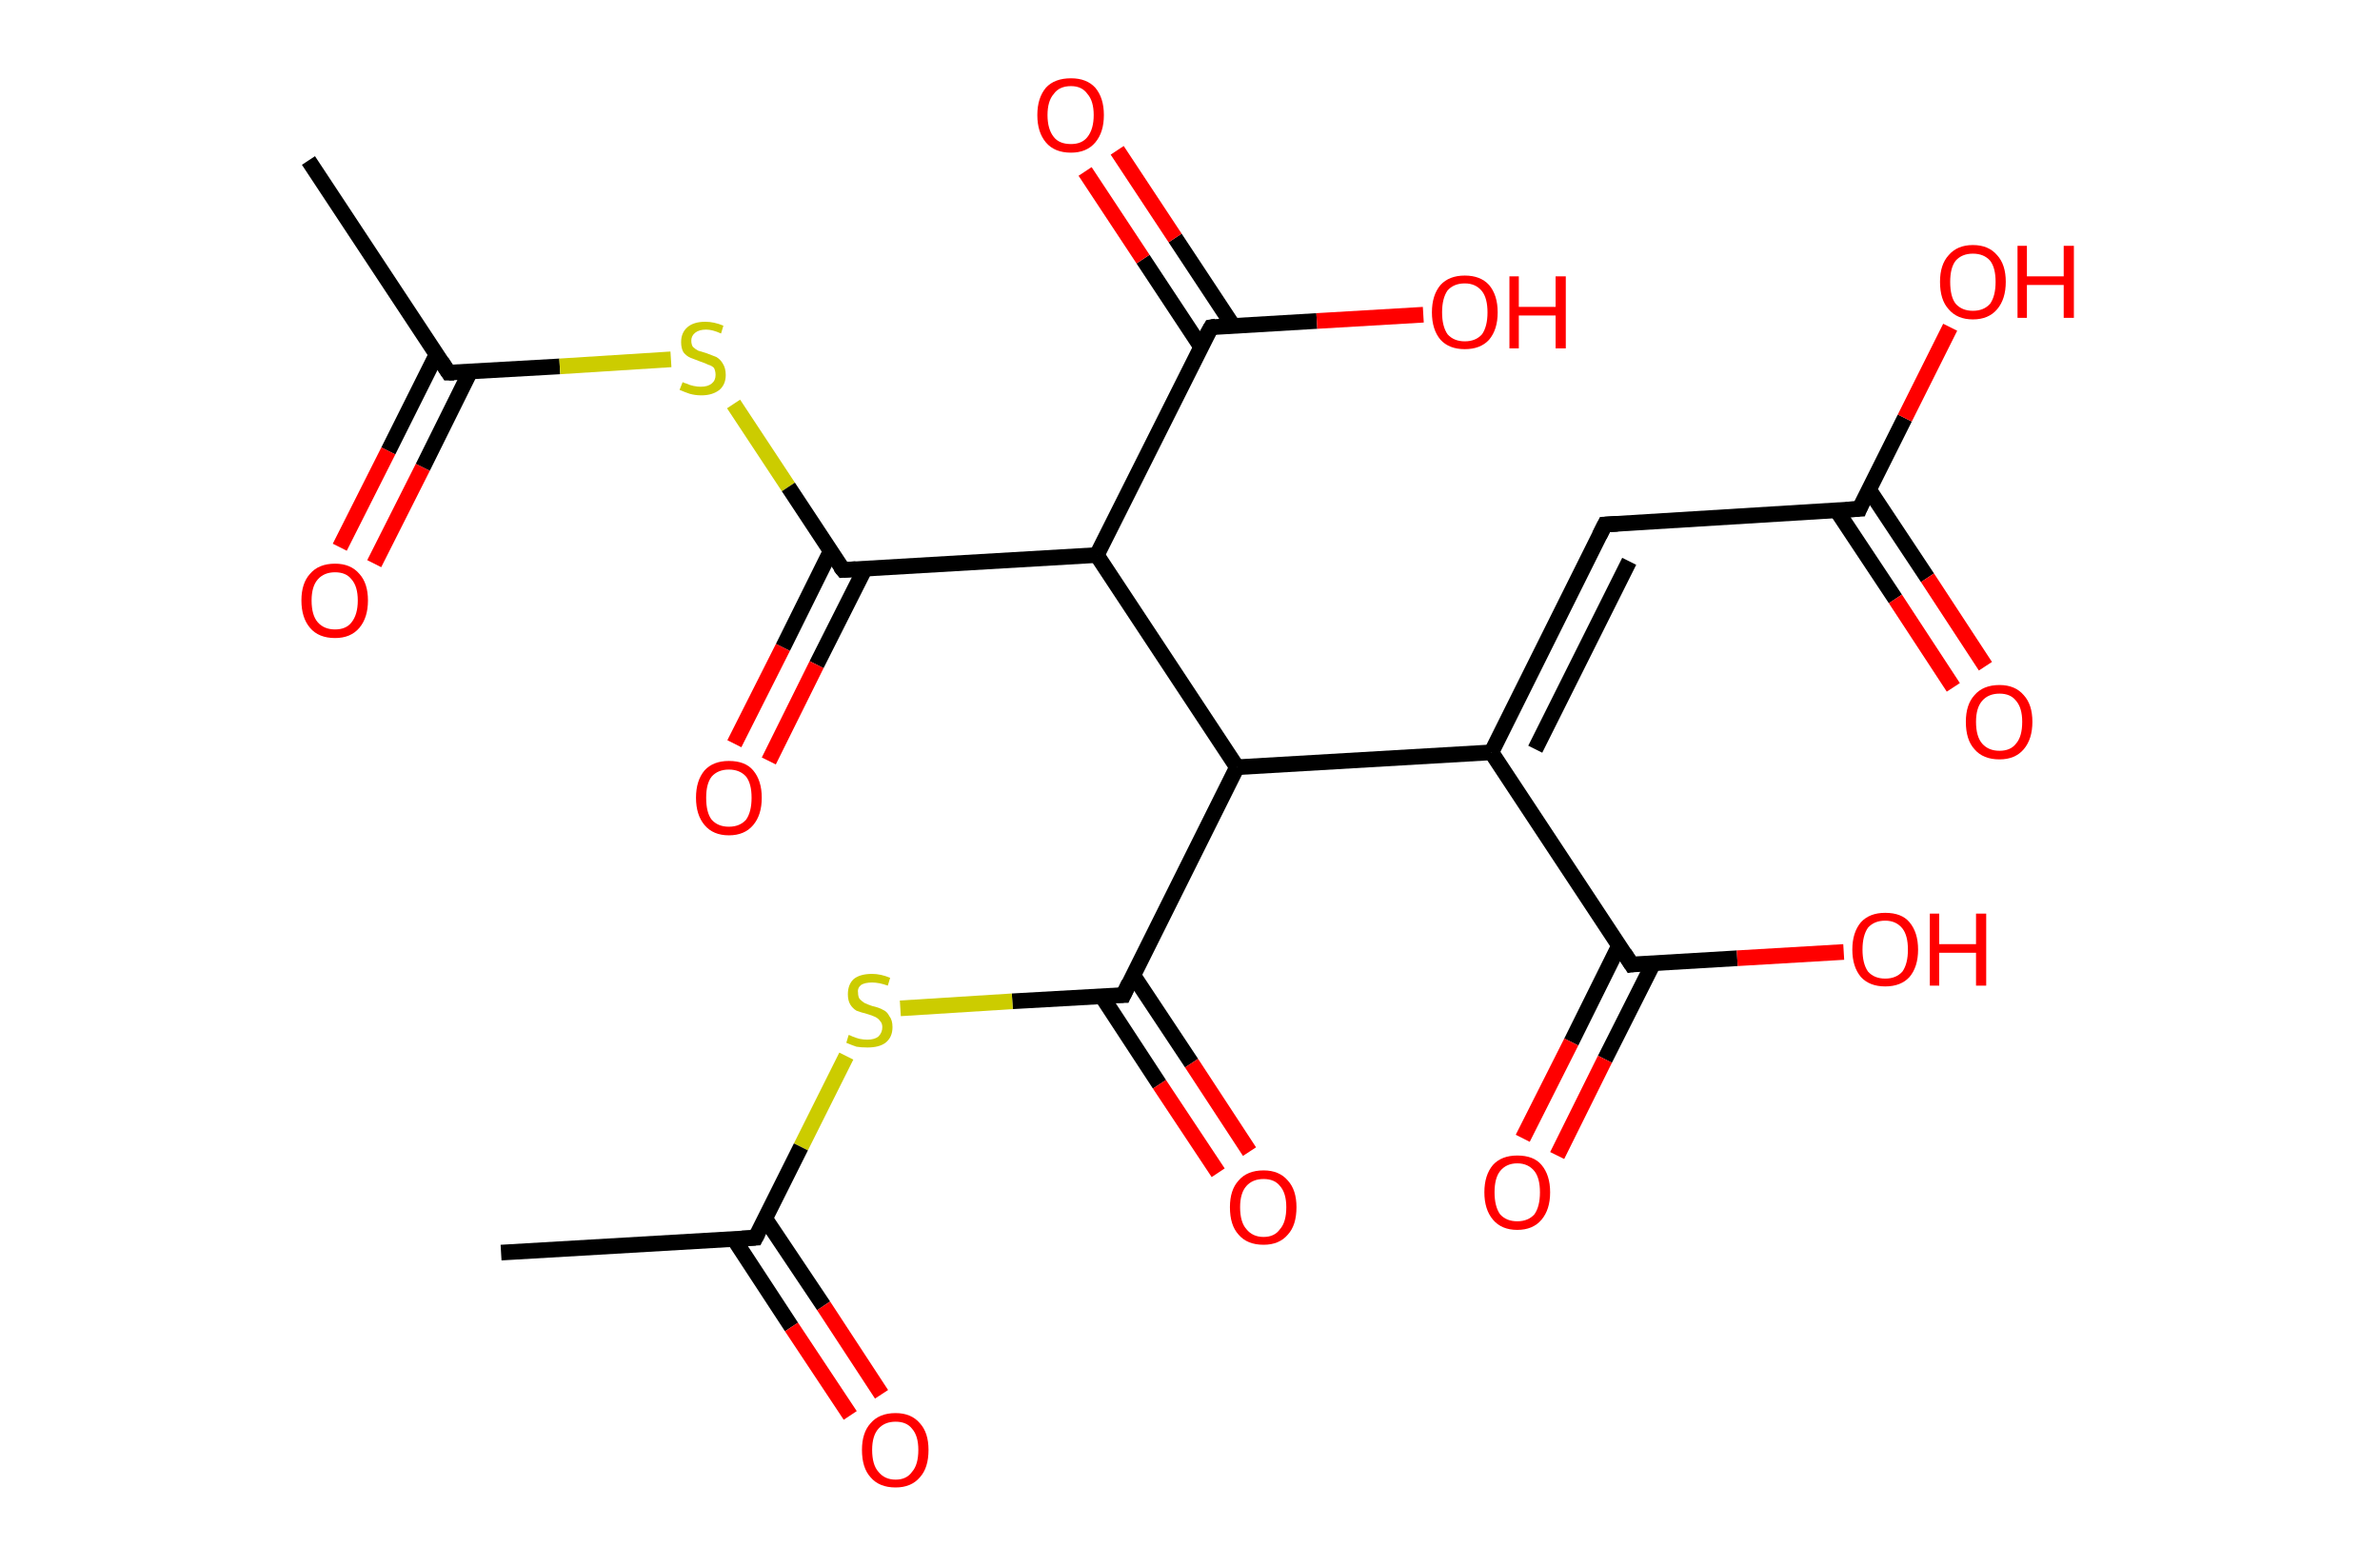 <?xml version='1.0' encoding='ASCII' standalone='yes'?>
<svg xmlns="http://www.w3.org/2000/svg" xmlns:rdkit="http://www.rdkit.org/xml" xmlns:xlink="http://www.w3.org/1999/xlink" version="1.1" baseProfile="full" xml:space="preserve" width="304px" height="200px" viewBox="0 0 304 200">
<!-- END OF HEADER -->
<rect style="opacity:1.0;fill:#FFFFFF;stroke:none" width="304.0" height="200.0" x="0.0" y="0.0"> </rect>
<path class="bond-0 atom-0 atom-1" d="M 39.4,20.5 L 57.3,47.6" style="fill:none;fill-rule:evenodd;stroke:#000000;stroke-width:2.0px;stroke-linecap:butt;stroke-linejoin:miter;stroke-opacity:1"/>
<path class="bond-1 atom-1 atom-2" d="M 55.8,45.2 L 49.6,57.6" style="fill:none;fill-rule:evenodd;stroke:#000000;stroke-width:2.0px;stroke-linecap:butt;stroke-linejoin:miter;stroke-opacity:1"/>
<path class="bond-1 atom-1 atom-2" d="M 49.6,57.6 L 43.4,69.9" style="fill:none;fill-rule:evenodd;stroke:#FF0000;stroke-width:2.0px;stroke-linecap:butt;stroke-linejoin:miter;stroke-opacity:1"/>
<path class="bond-1 atom-1 atom-2" d="M 60.1,47.4 L 54.0,59.7" style="fill:none;fill-rule:evenodd;stroke:#000000;stroke-width:2.0px;stroke-linecap:butt;stroke-linejoin:miter;stroke-opacity:1"/>
<path class="bond-1 atom-1 atom-2" d="M 54.0,59.7 L 47.8,72.0" style="fill:none;fill-rule:evenodd;stroke:#FF0000;stroke-width:2.0px;stroke-linecap:butt;stroke-linejoin:miter;stroke-opacity:1"/>
<path class="bond-2 atom-1 atom-3" d="M 57.3,47.6 L 71.5,46.8" style="fill:none;fill-rule:evenodd;stroke:#000000;stroke-width:2.0px;stroke-linecap:butt;stroke-linejoin:miter;stroke-opacity:1"/>
<path class="bond-2 atom-1 atom-3" d="M 71.5,46.8 L 85.7,45.9" style="fill:none;fill-rule:evenodd;stroke:#CCCC00;stroke-width:2.0px;stroke-linecap:butt;stroke-linejoin:miter;stroke-opacity:1"/>
<path class="bond-3 atom-3 atom-4" d="M 93.7,51.6 L 100.7,62.2" style="fill:none;fill-rule:evenodd;stroke:#CCCC00;stroke-width:2.0px;stroke-linecap:butt;stroke-linejoin:miter;stroke-opacity:1"/>
<path class="bond-3 atom-3 atom-4" d="M 100.7,62.2 L 107.7,72.8" style="fill:none;fill-rule:evenodd;stroke:#000000;stroke-width:2.0px;stroke-linecap:butt;stroke-linejoin:miter;stroke-opacity:1"/>
<path class="bond-4 atom-4 atom-5" d="M 106.1,70.4 L 100.0,82.7" style="fill:none;fill-rule:evenodd;stroke:#000000;stroke-width:2.0px;stroke-linecap:butt;stroke-linejoin:miter;stroke-opacity:1"/>
<path class="bond-4 atom-4 atom-5" d="M 100.0,82.7 L 93.8,95.0" style="fill:none;fill-rule:evenodd;stroke:#FF0000;stroke-width:2.0px;stroke-linecap:butt;stroke-linejoin:miter;stroke-opacity:1"/>
<path class="bond-4 atom-4 atom-5" d="M 110.5,72.6 L 104.3,84.9" style="fill:none;fill-rule:evenodd;stroke:#000000;stroke-width:2.0px;stroke-linecap:butt;stroke-linejoin:miter;stroke-opacity:1"/>
<path class="bond-4 atom-4 atom-5" d="M 104.3,84.9 L 98.2,97.2" style="fill:none;fill-rule:evenodd;stroke:#FF0000;stroke-width:2.0px;stroke-linecap:butt;stroke-linejoin:miter;stroke-opacity:1"/>
<path class="bond-5 atom-4 atom-6" d="M 107.7,72.8 L 140.1,70.9" style="fill:none;fill-rule:evenodd;stroke:#000000;stroke-width:2.0px;stroke-linecap:butt;stroke-linejoin:miter;stroke-opacity:1"/>
<path class="bond-6 atom-6 atom-7" d="M 140.1,70.9 L 154.7,41.8" style="fill:none;fill-rule:evenodd;stroke:#000000;stroke-width:2.0px;stroke-linecap:butt;stroke-linejoin:miter;stroke-opacity:1"/>
<path class="bond-7 atom-7 atom-8" d="M 157.5,41.6 L 150.1,30.4" style="fill:none;fill-rule:evenodd;stroke:#000000;stroke-width:2.0px;stroke-linecap:butt;stroke-linejoin:miter;stroke-opacity:1"/>
<path class="bond-7 atom-7 atom-8" d="M 150.1,30.4 L 142.7,19.2" style="fill:none;fill-rule:evenodd;stroke:#FF0000;stroke-width:2.0px;stroke-linecap:butt;stroke-linejoin:miter;stroke-opacity:1"/>
<path class="bond-7 atom-7 atom-8" d="M 153.4,44.3 L 146.0,33.1" style="fill:none;fill-rule:evenodd;stroke:#000000;stroke-width:2.0px;stroke-linecap:butt;stroke-linejoin:miter;stroke-opacity:1"/>
<path class="bond-7 atom-7 atom-8" d="M 146.0,33.1 L 138.6,21.9" style="fill:none;fill-rule:evenodd;stroke:#FF0000;stroke-width:2.0px;stroke-linecap:butt;stroke-linejoin:miter;stroke-opacity:1"/>
<path class="bond-8 atom-7 atom-9" d="M 154.7,41.8 L 168.2,41.0" style="fill:none;fill-rule:evenodd;stroke:#000000;stroke-width:2.0px;stroke-linecap:butt;stroke-linejoin:miter;stroke-opacity:1"/>
<path class="bond-8 atom-7 atom-9" d="M 168.2,41.0 L 181.8,40.2" style="fill:none;fill-rule:evenodd;stroke:#FF0000;stroke-width:2.0px;stroke-linecap:butt;stroke-linejoin:miter;stroke-opacity:1"/>
<path class="bond-9 atom-6 atom-10" d="M 140.1,70.9 L 158.0,98.0" style="fill:none;fill-rule:evenodd;stroke:#000000;stroke-width:2.0px;stroke-linecap:butt;stroke-linejoin:miter;stroke-opacity:1"/>
<path class="bond-10 atom-10 atom-11" d="M 158.0,98.0 L 143.5,127.1" style="fill:none;fill-rule:evenodd;stroke:#000000;stroke-width:2.0px;stroke-linecap:butt;stroke-linejoin:miter;stroke-opacity:1"/>
<path class="bond-11 atom-11 atom-12" d="M 140.7,127.2 L 148.1,138.5" style="fill:none;fill-rule:evenodd;stroke:#000000;stroke-width:2.0px;stroke-linecap:butt;stroke-linejoin:miter;stroke-opacity:1"/>
<path class="bond-11 atom-11 atom-12" d="M 148.1,138.5 L 155.6,149.8" style="fill:none;fill-rule:evenodd;stroke:#FF0000;stroke-width:2.0px;stroke-linecap:butt;stroke-linejoin:miter;stroke-opacity:1"/>
<path class="bond-11 atom-11 atom-12" d="M 144.7,124.5 L 152.2,135.8" style="fill:none;fill-rule:evenodd;stroke:#000000;stroke-width:2.0px;stroke-linecap:butt;stroke-linejoin:miter;stroke-opacity:1"/>
<path class="bond-11 atom-11 atom-12" d="M 152.2,135.8 L 159.6,147.1" style="fill:none;fill-rule:evenodd;stroke:#FF0000;stroke-width:2.0px;stroke-linecap:butt;stroke-linejoin:miter;stroke-opacity:1"/>
<path class="bond-12 atom-11 atom-13" d="M 143.5,127.1 L 129.3,127.9" style="fill:none;fill-rule:evenodd;stroke:#000000;stroke-width:2.0px;stroke-linecap:butt;stroke-linejoin:miter;stroke-opacity:1"/>
<path class="bond-12 atom-11 atom-13" d="M 129.3,127.9 L 115.0,128.8" style="fill:none;fill-rule:evenodd;stroke:#CCCC00;stroke-width:2.0px;stroke-linecap:butt;stroke-linejoin:miter;stroke-opacity:1"/>
<path class="bond-13 atom-13 atom-14" d="M 108.1,134.9 L 102.3,146.5" style="fill:none;fill-rule:evenodd;stroke:#CCCC00;stroke-width:2.0px;stroke-linecap:butt;stroke-linejoin:miter;stroke-opacity:1"/>
<path class="bond-13 atom-13 atom-14" d="M 102.3,146.5 L 96.5,158.1" style="fill:none;fill-rule:evenodd;stroke:#000000;stroke-width:2.0px;stroke-linecap:butt;stroke-linejoin:miter;stroke-opacity:1"/>
<path class="bond-14 atom-14 atom-15" d="M 96.5,158.1 L 64.0,160.0" style="fill:none;fill-rule:evenodd;stroke:#000000;stroke-width:2.0px;stroke-linecap:butt;stroke-linejoin:miter;stroke-opacity:1"/>
<path class="bond-15 atom-14 atom-16" d="M 93.7,158.2 L 101.1,169.5" style="fill:none;fill-rule:evenodd;stroke:#000000;stroke-width:2.0px;stroke-linecap:butt;stroke-linejoin:miter;stroke-opacity:1"/>
<path class="bond-15 atom-14 atom-16" d="M 101.1,169.5 L 108.6,180.8" style="fill:none;fill-rule:evenodd;stroke:#FF0000;stroke-width:2.0px;stroke-linecap:butt;stroke-linejoin:miter;stroke-opacity:1"/>
<path class="bond-15 atom-14 atom-16" d="M 97.7,155.6 L 105.2,166.8" style="fill:none;fill-rule:evenodd;stroke:#000000;stroke-width:2.0px;stroke-linecap:butt;stroke-linejoin:miter;stroke-opacity:1"/>
<path class="bond-15 atom-14 atom-16" d="M 105.2,166.8 L 112.6,178.1" style="fill:none;fill-rule:evenodd;stroke:#FF0000;stroke-width:2.0px;stroke-linecap:butt;stroke-linejoin:miter;stroke-opacity:1"/>
<path class="bond-16 atom-10 atom-17" d="M 158.0,98.0 L 190.5,96.1" style="fill:none;fill-rule:evenodd;stroke:#000000;stroke-width:2.0px;stroke-linecap:butt;stroke-linejoin:miter;stroke-opacity:1"/>
<path class="bond-17 atom-17 atom-18" d="M 190.5,96.1 L 205.0,67.0" style="fill:none;fill-rule:evenodd;stroke:#000000;stroke-width:2.0px;stroke-linecap:butt;stroke-linejoin:miter;stroke-opacity:1"/>
<path class="bond-17 atom-17 atom-18" d="M 196.1,95.7 L 208.1,71.7" style="fill:none;fill-rule:evenodd;stroke:#000000;stroke-width:2.0px;stroke-linecap:butt;stroke-linejoin:miter;stroke-opacity:1"/>
<path class="bond-18 atom-18 atom-19" d="M 205.0,67.0 L 237.5,65.0" style="fill:none;fill-rule:evenodd;stroke:#000000;stroke-width:2.0px;stroke-linecap:butt;stroke-linejoin:miter;stroke-opacity:1"/>
<path class="bond-19 atom-19 atom-20" d="M 234.6,65.2 L 242.1,76.5" style="fill:none;fill-rule:evenodd;stroke:#000000;stroke-width:2.0px;stroke-linecap:butt;stroke-linejoin:miter;stroke-opacity:1"/>
<path class="bond-19 atom-19 atom-20" d="M 242.1,76.5 L 249.5,87.8" style="fill:none;fill-rule:evenodd;stroke:#FF0000;stroke-width:2.0px;stroke-linecap:butt;stroke-linejoin:miter;stroke-opacity:1"/>
<path class="bond-19 atom-19 atom-20" d="M 238.7,62.5 L 246.2,73.8" style="fill:none;fill-rule:evenodd;stroke:#000000;stroke-width:2.0px;stroke-linecap:butt;stroke-linejoin:miter;stroke-opacity:1"/>
<path class="bond-19 atom-19 atom-20" d="M 246.2,73.8 L 253.6,85.1" style="fill:none;fill-rule:evenodd;stroke:#FF0000;stroke-width:2.0px;stroke-linecap:butt;stroke-linejoin:miter;stroke-opacity:1"/>
<path class="bond-20 atom-19 atom-21" d="M 237.5,65.0 L 243.3,53.4" style="fill:none;fill-rule:evenodd;stroke:#000000;stroke-width:2.0px;stroke-linecap:butt;stroke-linejoin:miter;stroke-opacity:1"/>
<path class="bond-20 atom-19 atom-21" d="M 243.3,53.4 L 249.1,41.8" style="fill:none;fill-rule:evenodd;stroke:#FF0000;stroke-width:2.0px;stroke-linecap:butt;stroke-linejoin:miter;stroke-opacity:1"/>
<path class="bond-21 atom-17 atom-22" d="M 190.5,96.1 L 208.4,123.2" style="fill:none;fill-rule:evenodd;stroke:#000000;stroke-width:2.0px;stroke-linecap:butt;stroke-linejoin:miter;stroke-opacity:1"/>
<path class="bond-22 atom-22 atom-23" d="M 206.8,120.8 L 200.7,133.1" style="fill:none;fill-rule:evenodd;stroke:#000000;stroke-width:2.0px;stroke-linecap:butt;stroke-linejoin:miter;stroke-opacity:1"/>
<path class="bond-22 atom-22 atom-23" d="M 200.7,133.1 L 194.5,145.4" style="fill:none;fill-rule:evenodd;stroke:#FF0000;stroke-width:2.0px;stroke-linecap:butt;stroke-linejoin:miter;stroke-opacity:1"/>
<path class="bond-22 atom-22 atom-23" d="M 211.2,123.0 L 205.0,135.3" style="fill:none;fill-rule:evenodd;stroke:#000000;stroke-width:2.0px;stroke-linecap:butt;stroke-linejoin:miter;stroke-opacity:1"/>
<path class="bond-22 atom-22 atom-23" d="M 205.0,135.3 L 198.9,147.6" style="fill:none;fill-rule:evenodd;stroke:#FF0000;stroke-width:2.0px;stroke-linecap:butt;stroke-linejoin:miter;stroke-opacity:1"/>
<path class="bond-23 atom-22 atom-24" d="M 208.4,123.2 L 221.9,122.4" style="fill:none;fill-rule:evenodd;stroke:#000000;stroke-width:2.0px;stroke-linecap:butt;stroke-linejoin:miter;stroke-opacity:1"/>
<path class="bond-23 atom-22 atom-24" d="M 221.9,122.4 L 235.5,121.6" style="fill:none;fill-rule:evenodd;stroke:#FF0000;stroke-width:2.0px;stroke-linecap:butt;stroke-linejoin:miter;stroke-opacity:1"/>
<path d="M 56.4,46.2 L 57.3,47.6 L 58.0,47.6" style="fill:none;stroke:#000000;stroke-width:2.0px;stroke-linecap:butt;stroke-linejoin:miter;stroke-opacity:1;"/>
<path d="M 107.3,72.3 L 107.7,72.8 L 109.3,72.7" style="fill:none;stroke:#000000;stroke-width:2.0px;stroke-linecap:butt;stroke-linejoin:miter;stroke-opacity:1;"/>
<path d="M 153.9,43.2 L 154.7,41.8 L 155.3,41.7" style="fill:none;stroke:#000000;stroke-width:2.0px;stroke-linecap:butt;stroke-linejoin:miter;stroke-opacity:1;"/>
<path d="M 144.2,125.6 L 143.5,127.1 L 142.8,127.1" style="fill:none;stroke:#000000;stroke-width:2.0px;stroke-linecap:butt;stroke-linejoin:miter;stroke-opacity:1;"/>
<path d="M 96.8,157.5 L 96.5,158.1 L 94.8,158.2" style="fill:none;stroke:#000000;stroke-width:2.0px;stroke-linecap:butt;stroke-linejoin:miter;stroke-opacity:1;"/>
<path d="M 204.3,68.4 L 205.0,67.0 L 206.6,66.9" style="fill:none;stroke:#000000;stroke-width:2.0px;stroke-linecap:butt;stroke-linejoin:miter;stroke-opacity:1;"/>
<path d="M 235.8,65.1 L 237.5,65.0 L 237.7,64.5" style="fill:none;stroke:#000000;stroke-width:2.0px;stroke-linecap:butt;stroke-linejoin:miter;stroke-opacity:1;"/>
<path d="M 207.5,121.8 L 208.4,123.2 L 209.0,123.1" style="fill:none;stroke:#000000;stroke-width:2.0px;stroke-linecap:butt;stroke-linejoin:miter;stroke-opacity:1;"/>
<path class="atom-2" d="M 38.5 76.7 Q 38.5 74.5, 39.6 73.3 Q 40.7 72.0, 42.8 72.0 Q 44.8 72.0, 45.9 73.3 Q 47.0 74.5, 47.0 76.7 Q 47.0 78.9, 45.9 80.2 Q 44.8 81.5, 42.8 81.5 Q 40.7 81.5, 39.6 80.2 Q 38.5 78.9, 38.5 76.7 M 42.8 80.4 Q 44.2 80.4, 44.9 79.5 Q 45.7 78.5, 45.7 76.7 Q 45.7 74.9, 44.9 74.0 Q 44.2 73.1, 42.8 73.1 Q 41.4 73.1, 40.6 74.0 Q 39.8 74.9, 39.8 76.7 Q 39.8 78.6, 40.6 79.5 Q 41.4 80.4, 42.8 80.4 " fill="#FF0000"/>
<path class="atom-3" d="M 87.2 48.8 Q 87.3 48.9, 87.7 49.0 Q 88.1 49.2, 88.6 49.3 Q 89.1 49.4, 89.5 49.4 Q 90.4 49.4, 90.9 49.0 Q 91.4 48.6, 91.4 47.9 Q 91.4 47.4, 91.2 47.0 Q 90.9 46.7, 90.5 46.6 Q 90.1 46.4, 89.5 46.2 Q 88.7 45.9, 88.2 45.7 Q 87.7 45.5, 87.3 45.0 Q 87.0 44.5, 87.0 43.7 Q 87.0 42.5, 87.8 41.8 Q 88.6 41.1, 90.1 41.1 Q 91.2 41.1, 92.4 41.6 L 92.1 42.6 Q 91.0 42.1, 90.2 42.1 Q 89.3 42.1, 88.8 42.5 Q 88.3 42.9, 88.3 43.5 Q 88.3 44.0, 88.5 44.3 Q 88.8 44.6, 89.2 44.8 Q 89.5 44.9, 90.2 45.1 Q 91.0 45.4, 91.5 45.6 Q 92.0 45.9, 92.3 46.4 Q 92.7 47.0, 92.7 47.9 Q 92.7 49.1, 91.9 49.8 Q 91.0 50.5, 89.6 50.5 Q 88.8 50.5, 88.1 50.3 Q 87.5 50.1, 86.8 49.8 L 87.2 48.8 " fill="#CCCC00"/>
<path class="atom-5" d="M 88.9 101.9 Q 88.9 99.7, 90.0 98.4 Q 91.1 97.2, 93.1 97.2 Q 95.2 97.2, 96.2 98.4 Q 97.3 99.7, 97.3 101.9 Q 97.3 104.1, 96.2 105.4 Q 95.1 106.7, 93.1 106.7 Q 91.1 106.7, 90.0 105.4 Q 88.9 104.1, 88.9 101.9 M 93.1 105.6 Q 94.5 105.6, 95.3 104.7 Q 96.0 103.7, 96.0 101.9 Q 96.0 100.1, 95.3 99.2 Q 94.5 98.3, 93.1 98.3 Q 91.7 98.3, 90.9 99.2 Q 90.2 100.1, 90.2 101.9 Q 90.2 103.8, 90.9 104.7 Q 91.7 105.6, 93.1 105.6 " fill="#FF0000"/>
<path class="atom-8" d="M 132.5 14.7 Q 132.5 12.5, 133.6 11.2 Q 134.7 10.0, 136.8 10.0 Q 138.8 10.0, 139.9 11.2 Q 141.0 12.5, 141.0 14.7 Q 141.0 16.9, 139.9 18.2 Q 138.8 19.5, 136.8 19.5 Q 134.7 19.5, 133.6 18.2 Q 132.5 16.9, 132.5 14.7 M 136.8 18.4 Q 138.2 18.4, 138.9 17.5 Q 139.7 16.5, 139.7 14.7 Q 139.7 12.9, 138.9 12.0 Q 138.2 11.0, 136.8 11.0 Q 135.3 11.0, 134.6 12.0 Q 133.8 12.9, 133.8 14.7 Q 133.8 16.5, 134.6 17.5 Q 135.3 18.4, 136.8 18.4 " fill="#FF0000"/>
<path class="atom-9" d="M 182.9 39.9 Q 182.9 37.7, 184.0 36.4 Q 185.1 35.2, 187.1 35.2 Q 189.1 35.2, 190.2 36.4 Q 191.3 37.7, 191.3 39.9 Q 191.3 42.1, 190.2 43.4 Q 189.1 44.6, 187.1 44.6 Q 185.1 44.6, 184.0 43.4 Q 182.9 42.1, 182.9 39.9 M 187.1 43.6 Q 188.5 43.6, 189.3 42.7 Q 190.0 41.7, 190.0 39.9 Q 190.0 38.1, 189.3 37.2 Q 188.5 36.2, 187.1 36.2 Q 185.7 36.2, 184.9 37.1 Q 184.2 38.1, 184.2 39.9 Q 184.2 41.7, 184.9 42.7 Q 185.7 43.6, 187.1 43.6 " fill="#FF0000"/>
<path class="atom-9" d="M 192.8 35.3 L 194.0 35.3 L 194.0 39.2 L 198.7 39.2 L 198.7 35.3 L 200.0 35.3 L 200.0 44.5 L 198.7 44.5 L 198.7 40.3 L 194.0 40.3 L 194.0 44.5 L 192.8 44.5 L 192.8 35.3 " fill="#FF0000"/>
<path class="atom-12" d="M 157.1 154.2 Q 157.1 152.0, 158.2 150.8 Q 159.3 149.5, 161.4 149.5 Q 163.4 149.5, 164.5 150.8 Q 165.6 152.0, 165.6 154.2 Q 165.6 156.5, 164.5 157.7 Q 163.4 159.0, 161.4 159.0 Q 159.3 159.0, 158.2 157.7 Q 157.1 156.5, 157.1 154.2 M 161.4 158.0 Q 162.8 158.0, 163.5 157.0 Q 164.3 156.1, 164.3 154.2 Q 164.3 152.4, 163.5 151.5 Q 162.8 150.6, 161.4 150.6 Q 160.0 150.6, 159.2 151.5 Q 158.4 152.4, 158.4 154.2 Q 158.4 156.1, 159.2 157.0 Q 160.0 158.0, 161.4 158.0 " fill="#FF0000"/>
<path class="atom-13" d="M 108.4 132.2 Q 108.5 132.2, 108.9 132.4 Q 109.4 132.6, 109.8 132.7 Q 110.3 132.8, 110.8 132.8 Q 111.7 132.8, 112.2 132.4 Q 112.7 131.9, 112.7 131.2 Q 112.7 130.7, 112.4 130.4 Q 112.2 130.1, 111.8 129.9 Q 111.4 129.7, 110.7 129.5 Q 109.9 129.3, 109.4 129.1 Q 108.9 128.8, 108.6 128.3 Q 108.3 127.8, 108.3 127.0 Q 108.3 125.8, 109.0 125.1 Q 109.8 124.4, 111.4 124.4 Q 112.5 124.4, 113.7 124.9 L 113.4 125.9 Q 112.3 125.5, 111.4 125.5 Q 110.5 125.5, 110.0 125.8 Q 109.5 126.2, 109.6 126.8 Q 109.6 127.3, 109.8 127.6 Q 110.1 127.9, 110.4 128.1 Q 110.8 128.3, 111.4 128.5 Q 112.3 128.7, 112.8 129.0 Q 113.3 129.2, 113.6 129.8 Q 114.0 130.3, 114.0 131.2 Q 114.0 132.5, 113.1 133.2 Q 112.3 133.8, 110.8 133.8 Q 110.0 133.8, 109.4 133.7 Q 108.8 133.5, 108.1 133.2 L 108.4 132.2 " fill="#CCCC00"/>
<path class="atom-16" d="M 110.1 185.2 Q 110.1 183.0, 111.2 181.8 Q 112.3 180.5, 114.4 180.5 Q 116.4 180.5, 117.5 181.8 Q 118.6 183.0, 118.6 185.2 Q 118.6 187.5, 117.5 188.7 Q 116.4 190.0, 114.4 190.0 Q 112.3 190.0, 111.2 188.7 Q 110.1 187.5, 110.1 185.2 M 114.4 189.0 Q 115.8 189.0, 116.5 188.0 Q 117.3 187.1, 117.3 185.2 Q 117.3 183.4, 116.5 182.5 Q 115.8 181.6, 114.4 181.6 Q 113.0 181.6, 112.2 182.5 Q 111.4 183.4, 111.4 185.2 Q 111.4 187.1, 112.2 188.0 Q 113.0 189.0, 114.4 189.0 " fill="#FF0000"/>
<path class="atom-20" d="M 251.1 92.2 Q 251.1 90.0, 252.2 88.8 Q 253.3 87.5, 255.4 87.5 Q 257.4 87.5, 258.5 88.8 Q 259.6 90.0, 259.6 92.2 Q 259.6 94.4, 258.5 95.7 Q 257.4 97.0, 255.4 97.0 Q 253.3 97.0, 252.2 95.7 Q 251.1 94.5, 251.1 92.2 M 255.4 95.9 Q 256.8 95.9, 257.5 95.0 Q 258.3 94.1, 258.3 92.2 Q 258.3 90.4, 257.5 89.5 Q 256.8 88.6, 255.4 88.6 Q 254.0 88.6, 253.2 89.5 Q 252.4 90.4, 252.4 92.2 Q 252.4 94.1, 253.2 95.0 Q 254.0 95.9, 255.4 95.9 " fill="#FF0000"/>
<path class="atom-21" d="M 247.8 36.0 Q 247.8 33.8, 248.9 32.6 Q 250.0 31.3, 252.0 31.3 Q 254.0 31.3, 255.1 32.6 Q 256.2 33.8, 256.2 36.0 Q 256.2 38.2, 255.1 39.5 Q 254.0 40.8, 252.0 40.8 Q 250.0 40.8, 248.9 39.5 Q 247.8 38.3, 247.8 36.0 M 252.0 39.7 Q 253.4 39.7, 254.2 38.8 Q 254.9 37.8, 254.9 36.0 Q 254.9 34.2, 254.2 33.3 Q 253.4 32.4, 252.0 32.4 Q 250.6 32.4, 249.8 33.3 Q 249.1 34.2, 249.1 36.0 Q 249.1 37.9, 249.8 38.8 Q 250.6 39.7, 252.0 39.7 " fill="#FF0000"/>
<path class="atom-21" d="M 257.7 31.4 L 258.9 31.4 L 258.9 35.3 L 263.6 35.3 L 263.6 31.4 L 264.9 31.4 L 264.9 40.6 L 263.6 40.6 L 263.6 36.4 L 258.9 36.4 L 258.9 40.6 L 257.7 40.6 L 257.7 31.4 " fill="#FF0000"/>
<path class="atom-23" d="M 189.6 152.3 Q 189.6 150.1, 190.7 148.8 Q 191.8 147.6, 193.8 147.6 Q 195.9 147.6, 196.9 148.8 Q 198.0 150.1, 198.0 152.3 Q 198.0 154.5, 196.9 155.8 Q 195.8 157.1, 193.8 157.1 Q 191.8 157.1, 190.7 155.8 Q 189.6 154.5, 189.6 152.3 M 193.8 156.0 Q 195.2 156.0, 196.0 155.1 Q 196.7 154.1, 196.7 152.3 Q 196.7 150.5, 196.0 149.6 Q 195.2 148.6, 193.8 148.6 Q 192.4 148.6, 191.6 149.6 Q 190.9 150.5, 190.9 152.3 Q 190.9 154.1, 191.6 155.1 Q 192.4 156.0, 193.8 156.0 " fill="#FF0000"/>
<path class="atom-24" d="M 236.6 121.3 Q 236.6 119.1, 237.7 117.8 Q 238.8 116.6, 240.8 116.6 Q 242.9 116.6, 243.9 117.8 Q 245.0 119.1, 245.0 121.3 Q 245.0 123.5, 243.9 124.8 Q 242.8 126.0, 240.8 126.0 Q 238.8 126.0, 237.7 124.8 Q 236.6 123.5, 236.6 121.3 M 240.8 125.0 Q 242.2 125.0, 243.0 124.1 Q 243.7 123.1, 243.7 121.3 Q 243.7 119.5, 243.0 118.6 Q 242.2 117.6, 240.8 117.6 Q 239.4 117.6, 238.6 118.5 Q 237.9 119.5, 237.9 121.3 Q 237.9 123.1, 238.6 124.1 Q 239.4 125.0, 240.8 125.0 " fill="#FF0000"/>
<path class="atom-24" d="M 246.5 116.7 L 247.7 116.7 L 247.7 120.6 L 252.4 120.6 L 252.4 116.7 L 253.7 116.7 L 253.7 125.9 L 252.4 125.9 L 252.4 121.7 L 247.7 121.7 L 247.7 125.9 L 246.5 125.9 L 246.5 116.7 " fill="#FF0000"/>
</svg>
